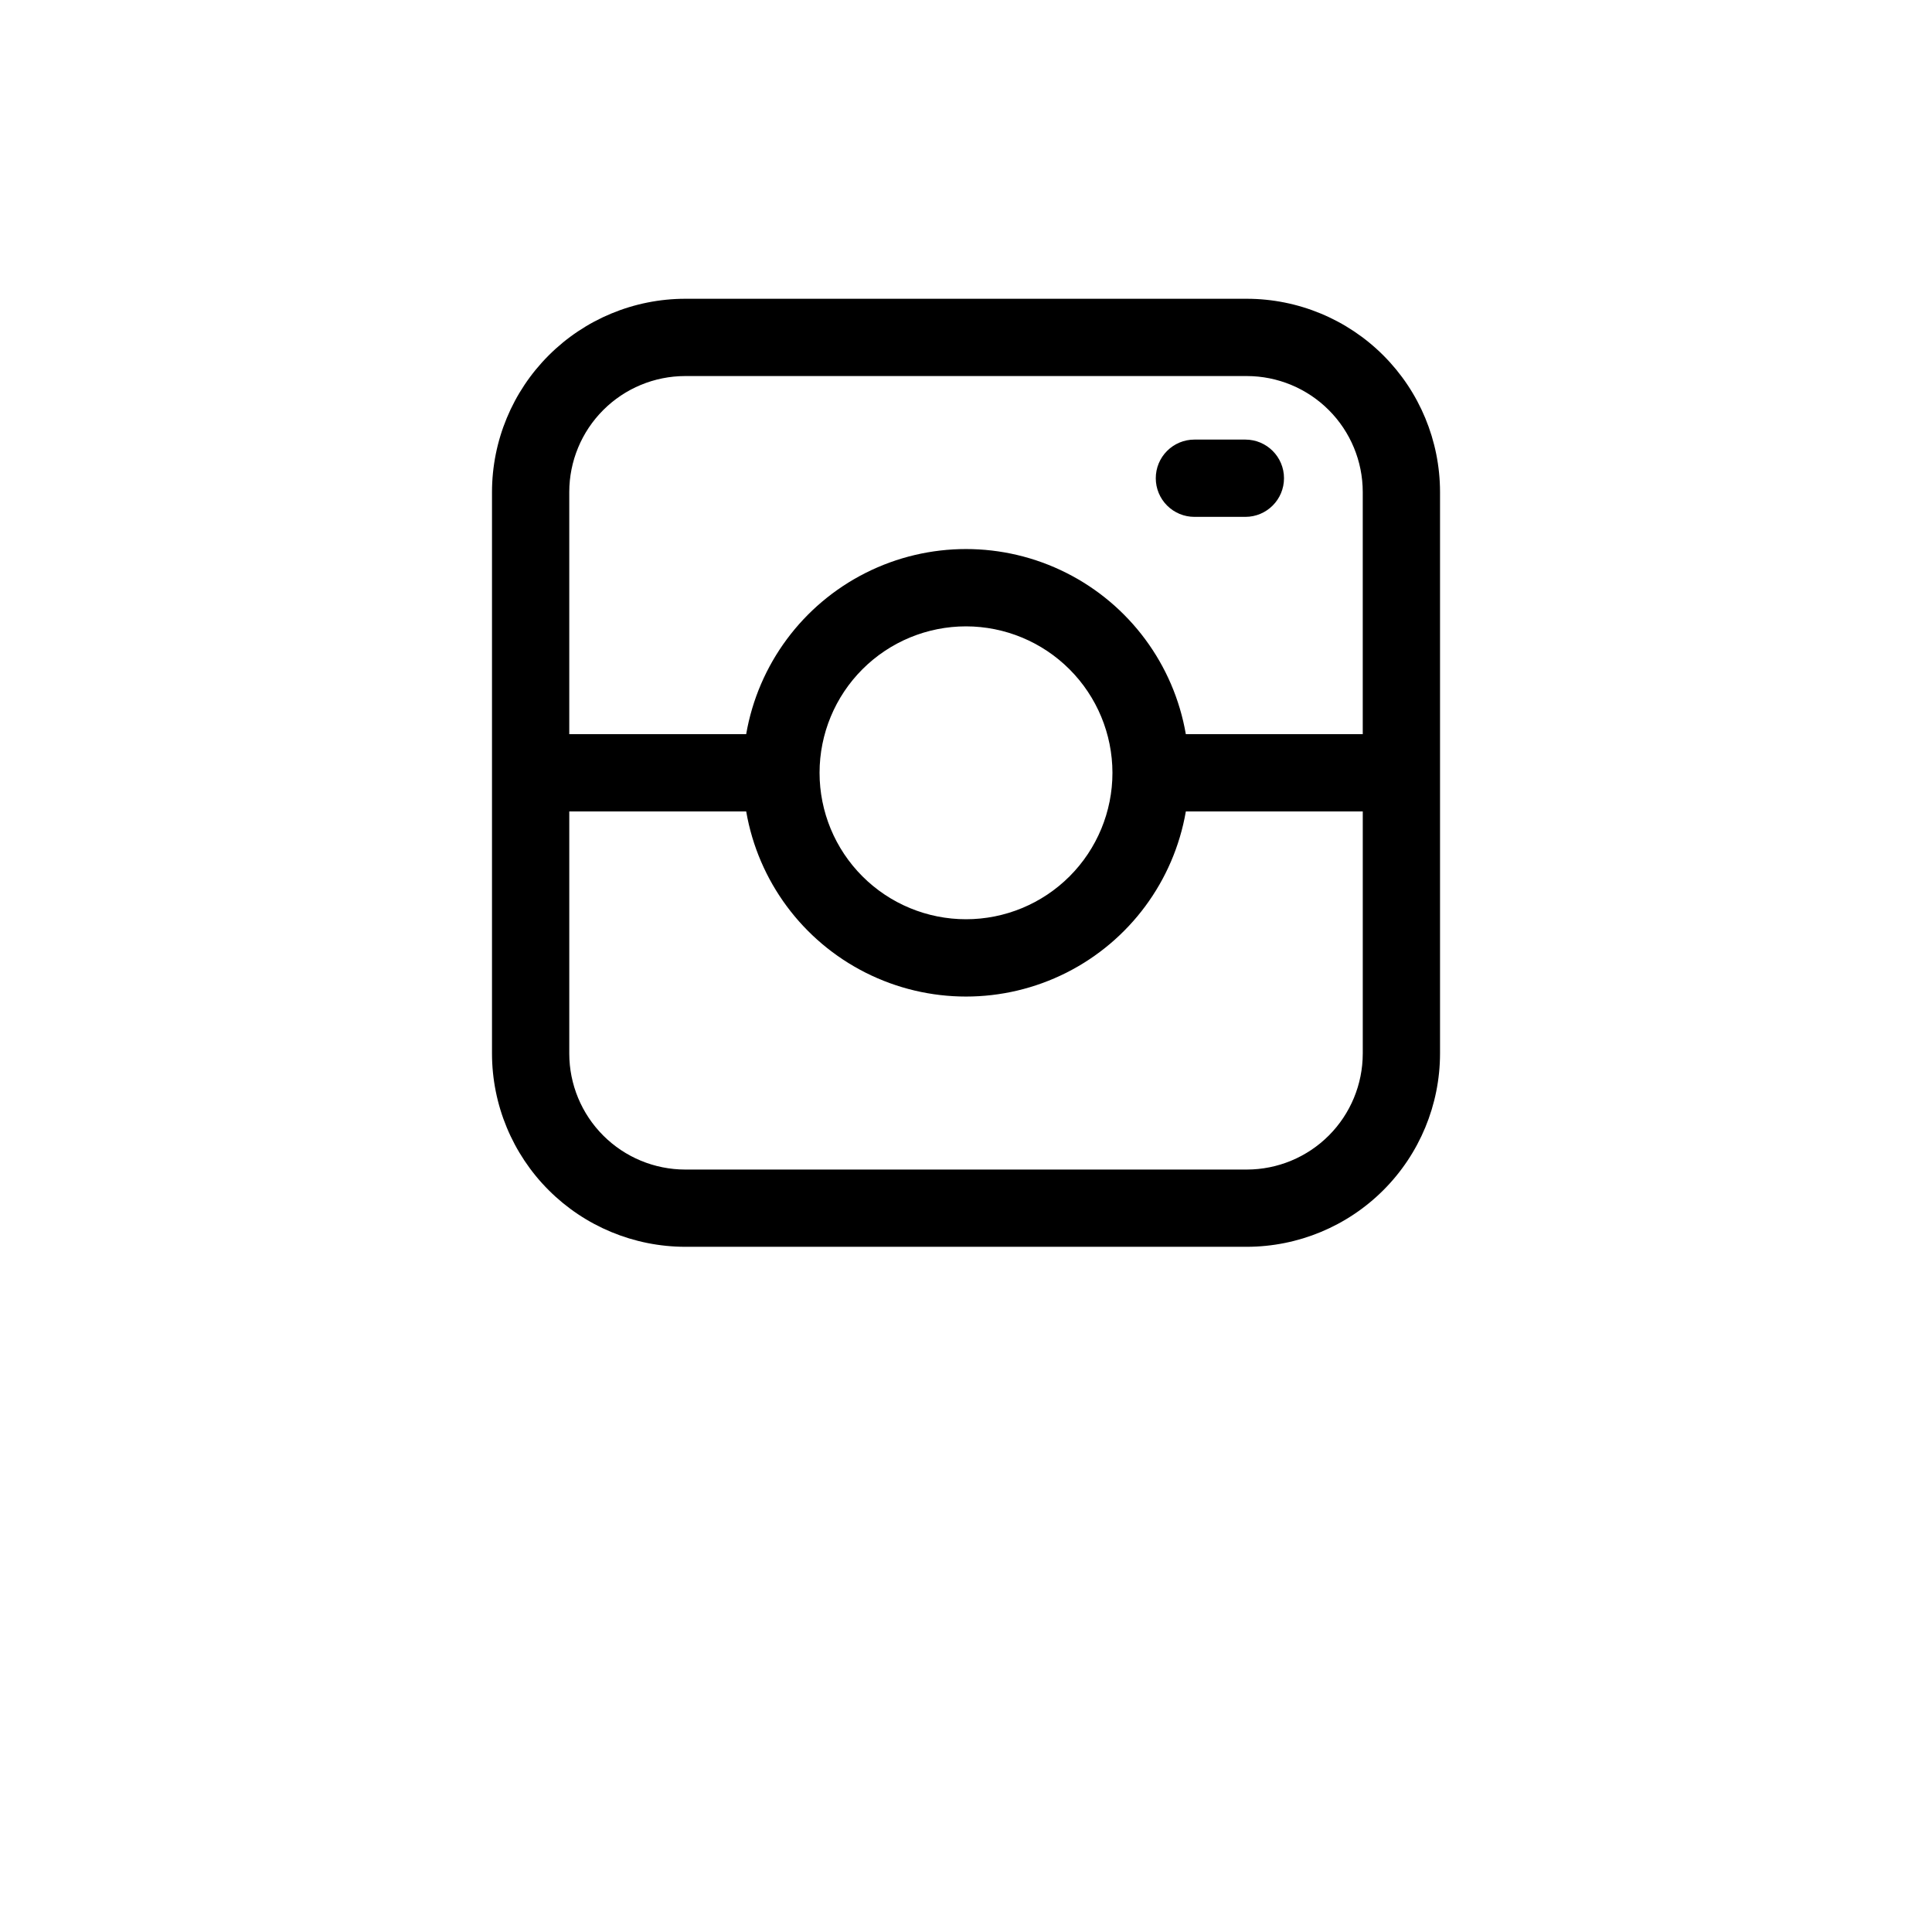 <?xml version="1.0" encoding="UTF-8"?>
<svg width="700pt" height="700pt" version="1.1" viewBox="0 0 700 700" xmlns="http://www.w3.org/2000/svg">
 <path d="m451.75 108.25h-203.49c-18.559 0.023-36.352 7.402-49.473 20.527-13.125 13.121-20.504 30.914-20.527 49.473v203.49c0.023 18.559 7.402 36.352 20.527 49.473 13.121 13.125 30.914 20.504 49.473 20.527h203.49c18.559-0.023 36.352-7.402 49.473-20.527 13.125-13.121 20.504-30.914 20.527-49.473v-203.49c-0.023-18.559-7.402-36.352-20.527-49.473-13.121-13.125-30.914-20.504-49.473-20.527zm-203.49 28h203.49c11.137 0.012 21.812 4.441 29.684 12.316 7.875 7.871 12.305 18.547 12.316 29.684v87.746h-64.102c-4.359-25.234-20.418-46.906-43.289-58.426-22.867-11.52-49.844-11.52-72.715 0-22.867 11.52-38.926 33.191-43.289 58.426h-64.098v-87.746c0.012-11.137 4.441-21.812 12.316-29.684 7.871-7.875 18.547-12.305 29.684-12.316zm154.8 143.75c0 14.074-5.59 27.57-15.539 37.52s-23.445 15.539-37.52 15.539-27.57-5.59-37.52-15.539-15.539-23.445-15.539-37.52 5.59-27.57 15.539-37.52 23.445-15.539 37.52-15.539c14.066 0.016 27.555 5.609 37.5 15.559 9.949 9.945 15.543 23.434 15.559 37.5zm48.688 143.75h-203.49c-11.137-0.012-21.812-4.441-29.684-12.316-7.875-7.871-12.305-18.547-12.316-29.684v-87.746h64.102c4.359 25.234 20.418 46.906 43.289 58.426 22.867 11.52 49.844 11.52 72.715 0 22.867-11.52 38.926-33.191 43.289-58.426h64.102v87.746h-0.004c-0.012 11.137-4.441 21.812-12.312 29.684-7.875 7.875-18.551 12.305-29.688 12.316zm-32.988-250.48c-0.004-3.715 1.469-7.277 4.098-9.902 2.625-2.629 6.188-4.102 9.902-4.098h18.457c7.731 0 14 6.266 14 14 0 7.731-6.269 14-14 14h-18.457c-3.715 0-7.277-1.473-9.902-4.102-2.629-2.625-4.102-6.188-4.098-9.898z"/>
</svg>
